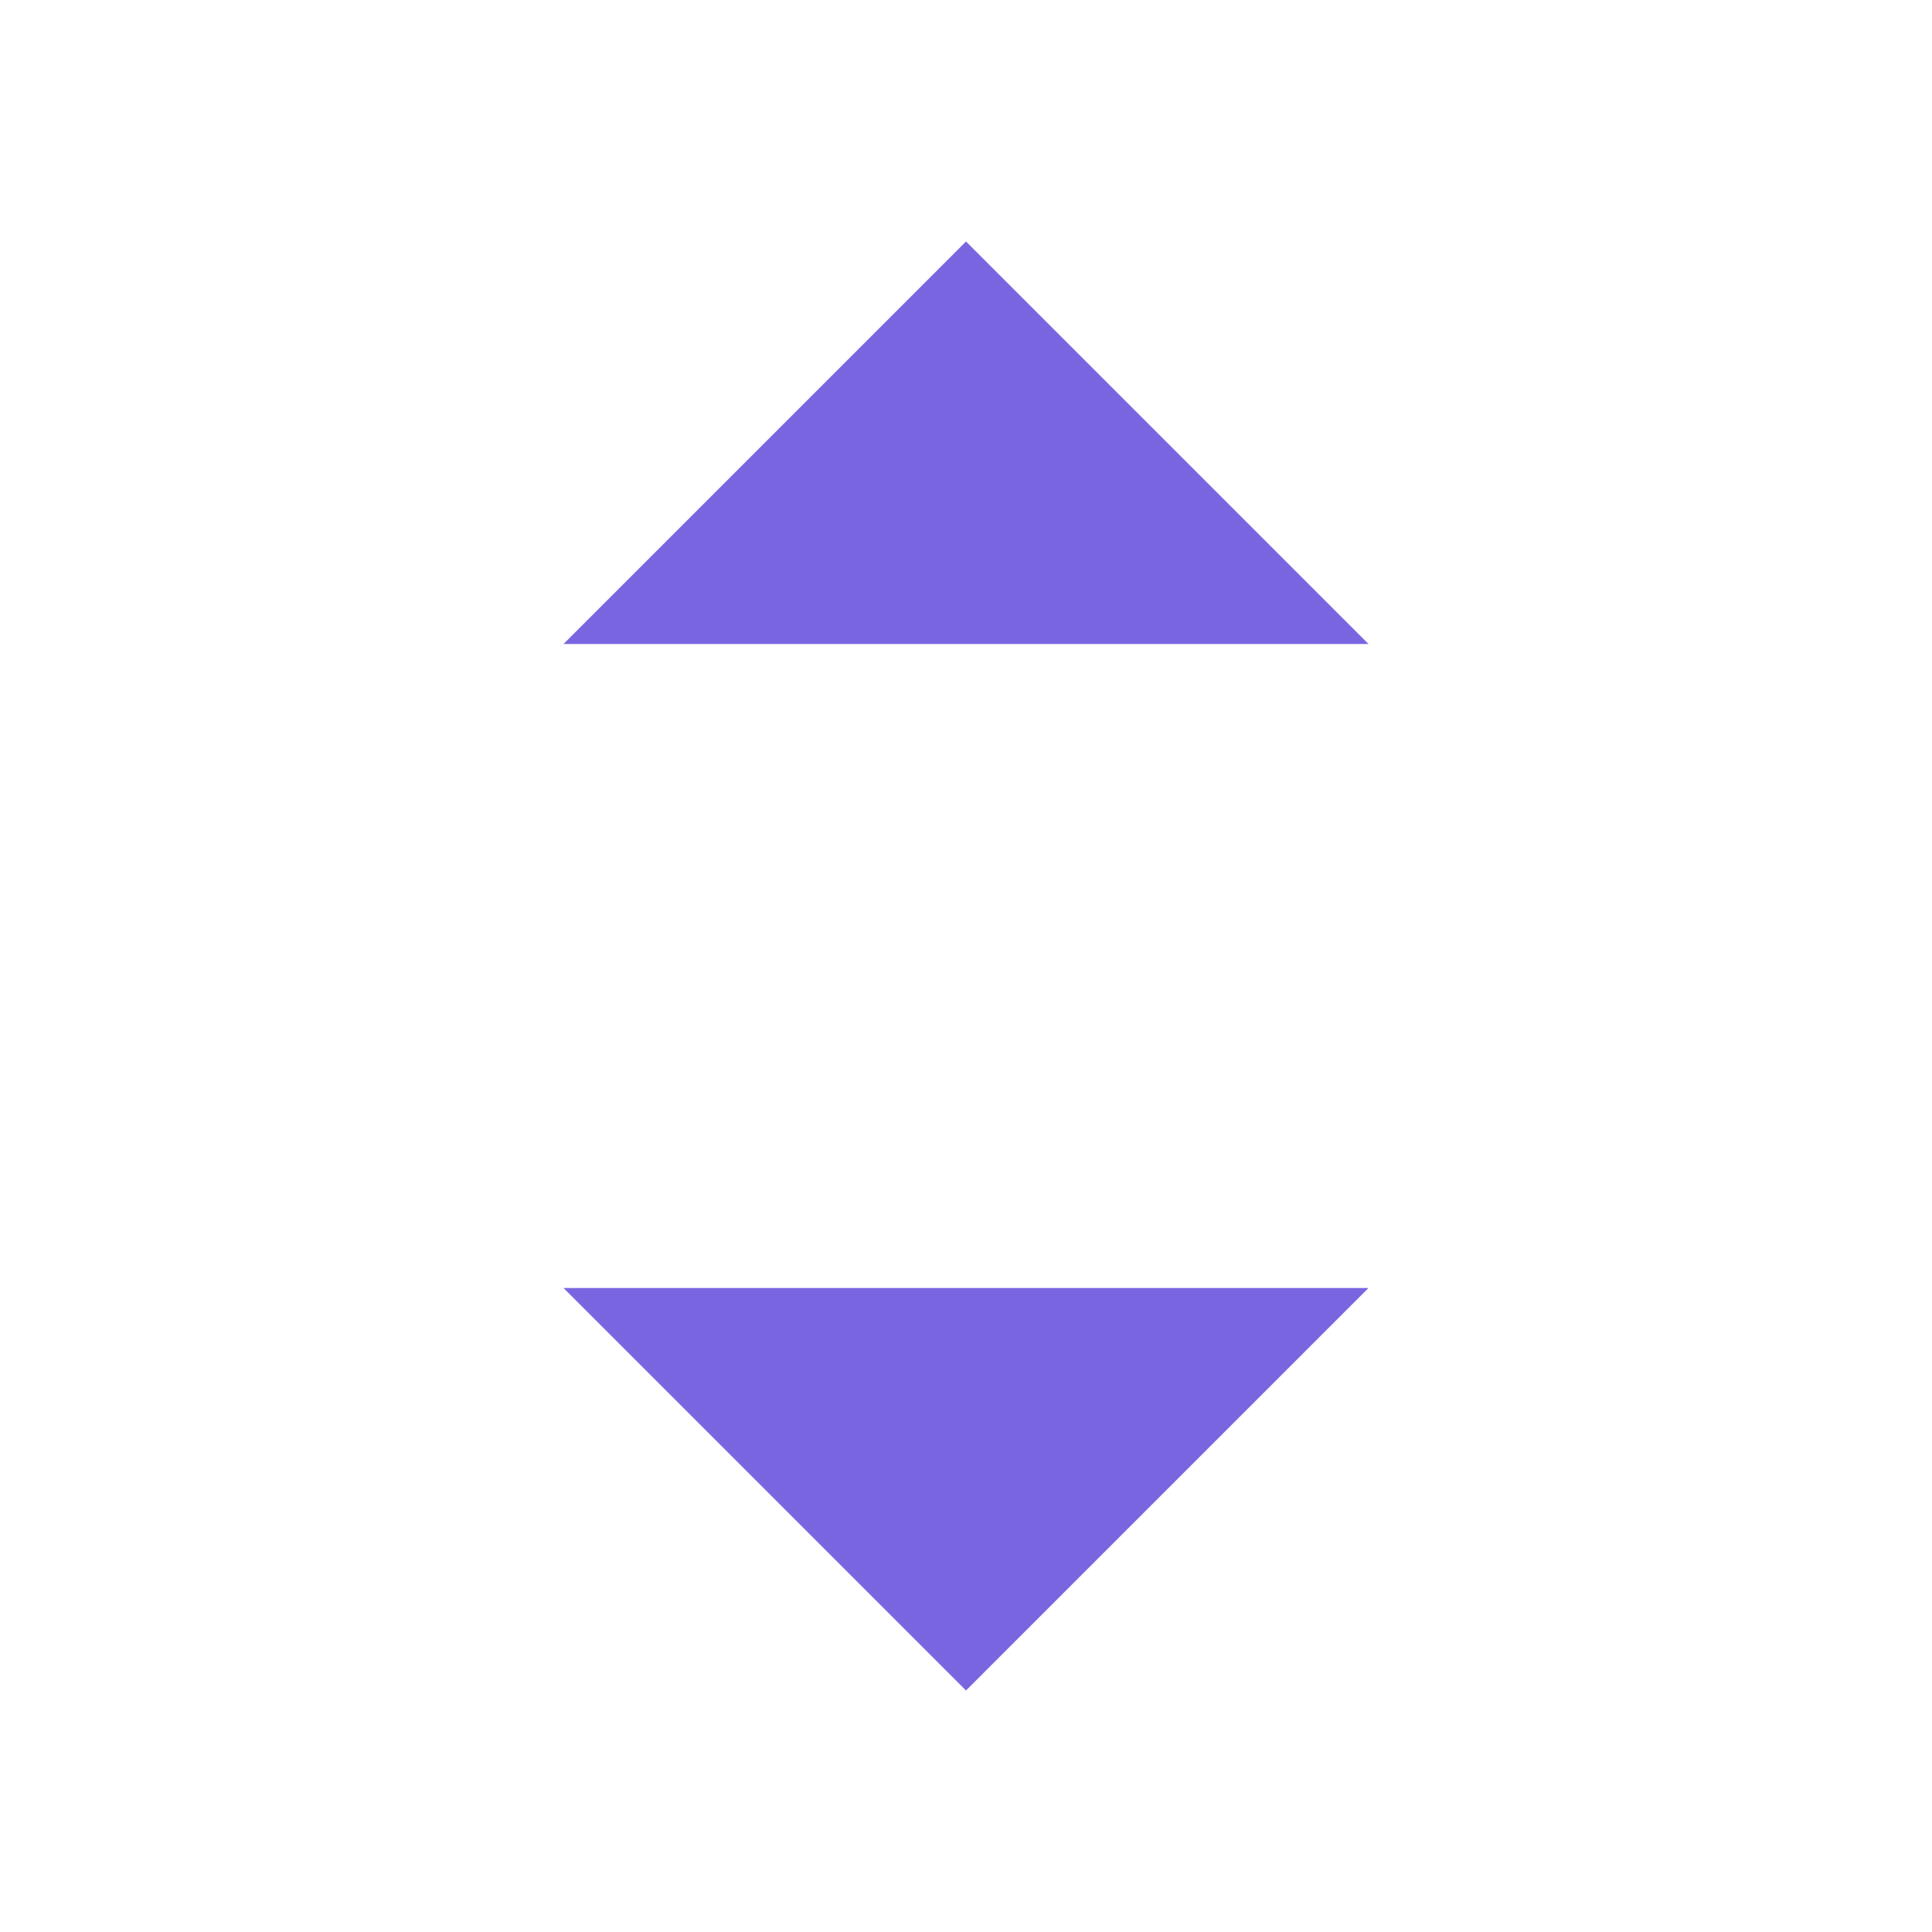 <?xml version="1.0" encoding="UTF-8"?>
<svg width="24px" height="24px" viewBox="0 0 24 24" version="1.1" xmlns="http://www.w3.org/2000/svg" xmlns:xlink="http://www.w3.org/1999/xlink">
    <!-- Generator: sketchtool 52.6 (67491) - http://www.bohemiancoding.com/sketch -->
    <title>5795C19D-482C-4699-B736-AEEEABBF6789</title>
    <desc>Created with sketchtool.</desc>
    <g id="Round-Trip" stroke="none" stroke-width="1" fill="none" fill-rule="evenodd">
        <g id="T-Main-D-Persons-1" transform="translate(-893, -638)">
            <g id="Drop" transform="translate(770, 240)">
                <g id="Persona-Room" transform="translate(0, 70)">
                    <g id="Drop-Persona">
                        <g id="Group-2" transform="translate(20, 320)">
                            <g id="Years-Add-Control-Copy">
                                <g id="Years-Add-Control">
                                    <g id="custom-arrow_drop_down-24px" transform="translate(103, 8)">
                                        <path d="M7,16 L17,16 L12,21 L7,16 Z M7,8 L12,3 L17,8 L7,8 Z" id="Combined-Shape" fill="#7A65E1"></path>
                                        <polygon id="Path" points="0 0 24 0 24 24 0 24"></polygon>
                                    </g>
                                </g>
                            </g>
                        </g>
                    </g>
                </g>
            </g>
        </g>
    </g>
</svg>